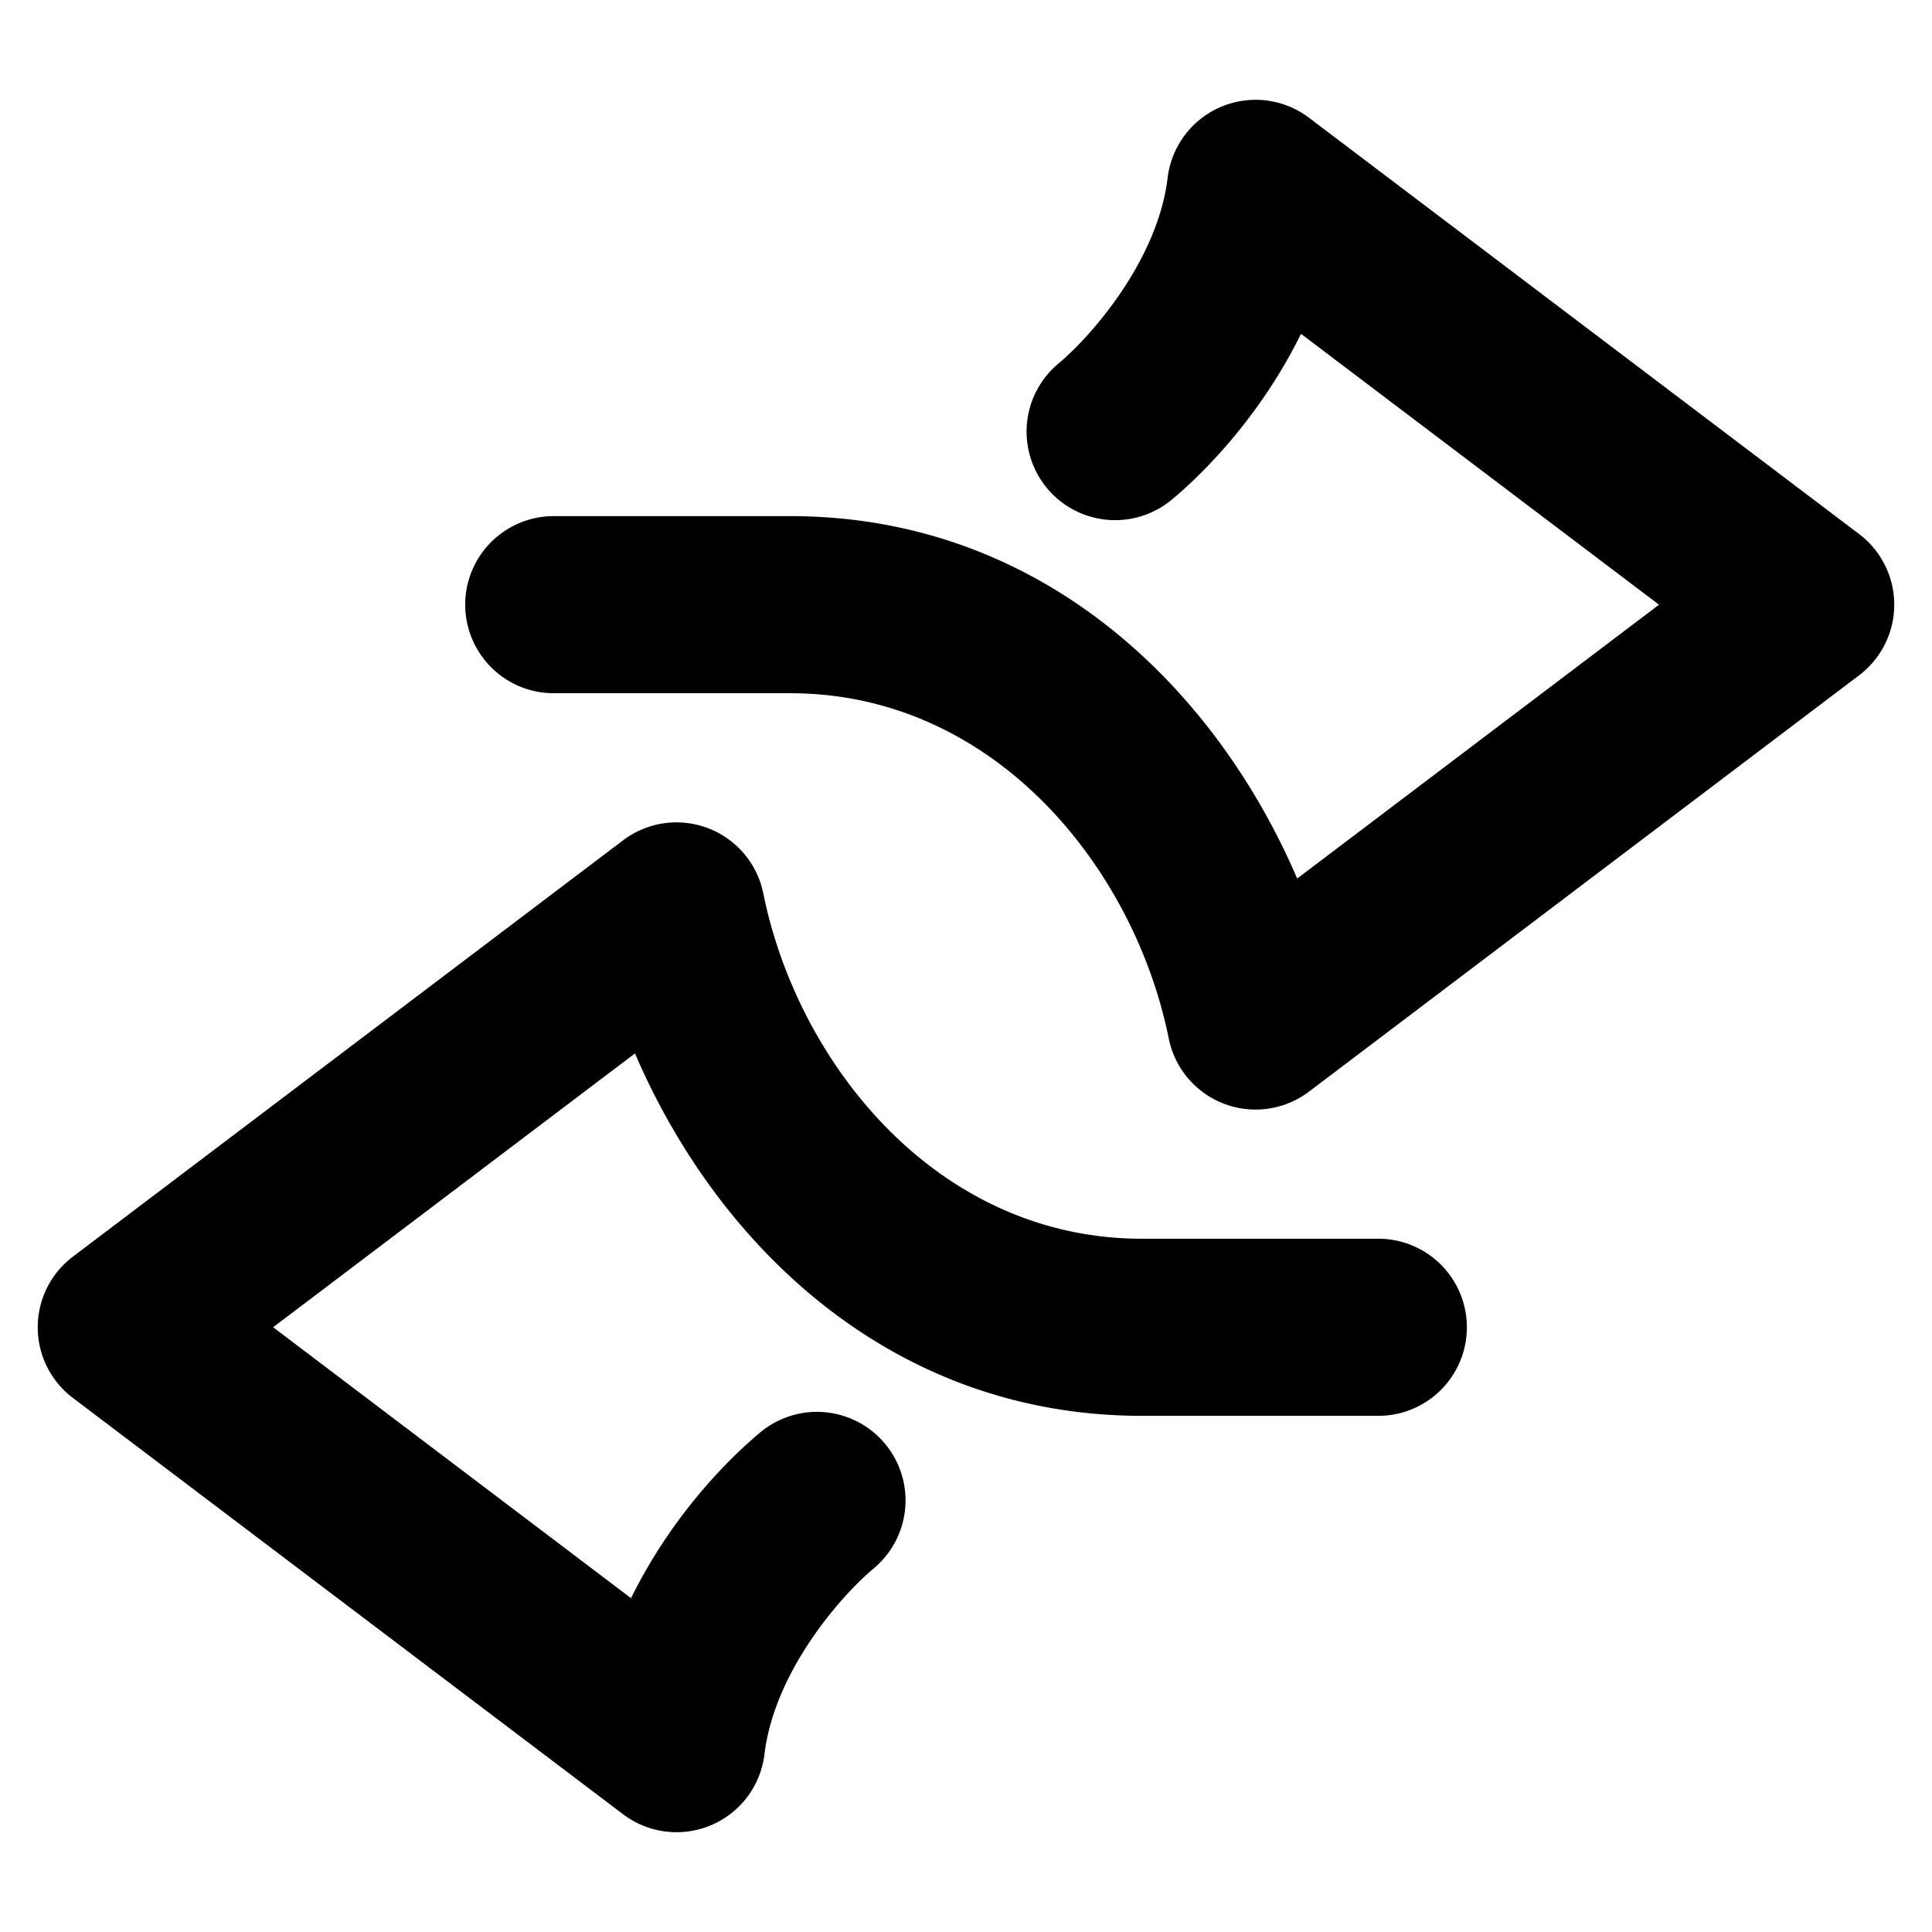 <svg xmlns="http://www.w3.org/2000/svg" width="48" height="48">
	<path d="M 31.122,2.481 A 2.2,2.2 0 0 0 29.01,4.417 c -0.251,2.077 -1.926,3.959 -2.715,4.617 a 2.2,2.2 0 0 0 -0.279,3.098 2.2,2.2 0 0 0 3.098,0.281 C 30.029,11.649 31.367,10.234 32.323,8.294 l 8.895,6.73 -8.99,6.803 C 30.163,17.017 25.817,12.823 19.632,12.823 h -5.873 a 2.2,2.2 0 0 0 -2.201,2.201 2.2,2.2 0 0 0 2.201,2.199 h 5.873 c 5.066,0 8.545,4.322 9.406,8.58 a 2.2,2.2 0 0 0 3.484,1.318 l 13.668,-10.344 a 2.2,2.2 0 0 0 0,-3.508 L 32.522,2.926 A 2.2,2.2 0 0 0 31.122,2.481 Z M 16.831,20.432 a 2.2,2.2 0 0 0 -1.35,0.445 L 1.811,31.221 a 2.2,2.2 0 0 0 0,3.51 l 13.67,10.344 a 2.2,2.2 0 0 0 3.512,-1.492 c 0.251,-2.077 1.924,-3.957 2.713,-4.615 a 2.2,2.2 0 0 0 0.281,-3.1 2.2,2.2 0 0 0 -3.1,-0.279 c -0.915,0.763 -2.253,2.176 -3.209,4.117 L 6.786,32.975 15.776,26.172 c 2.064,4.81 6.41,9.004 12.596,9.004 h 5.873 a 2.2,2.2 0 0 0 2.199,-2.199 2.2,2.2 0 0 0 -2.199,-2.201 h -5.873 c -5.066,0 -8.547,-4.322 -9.408,-8.58 a 2.2,2.2 0 0 0 -2.133,-1.764 z" fill="#000000"/>
</svg>
